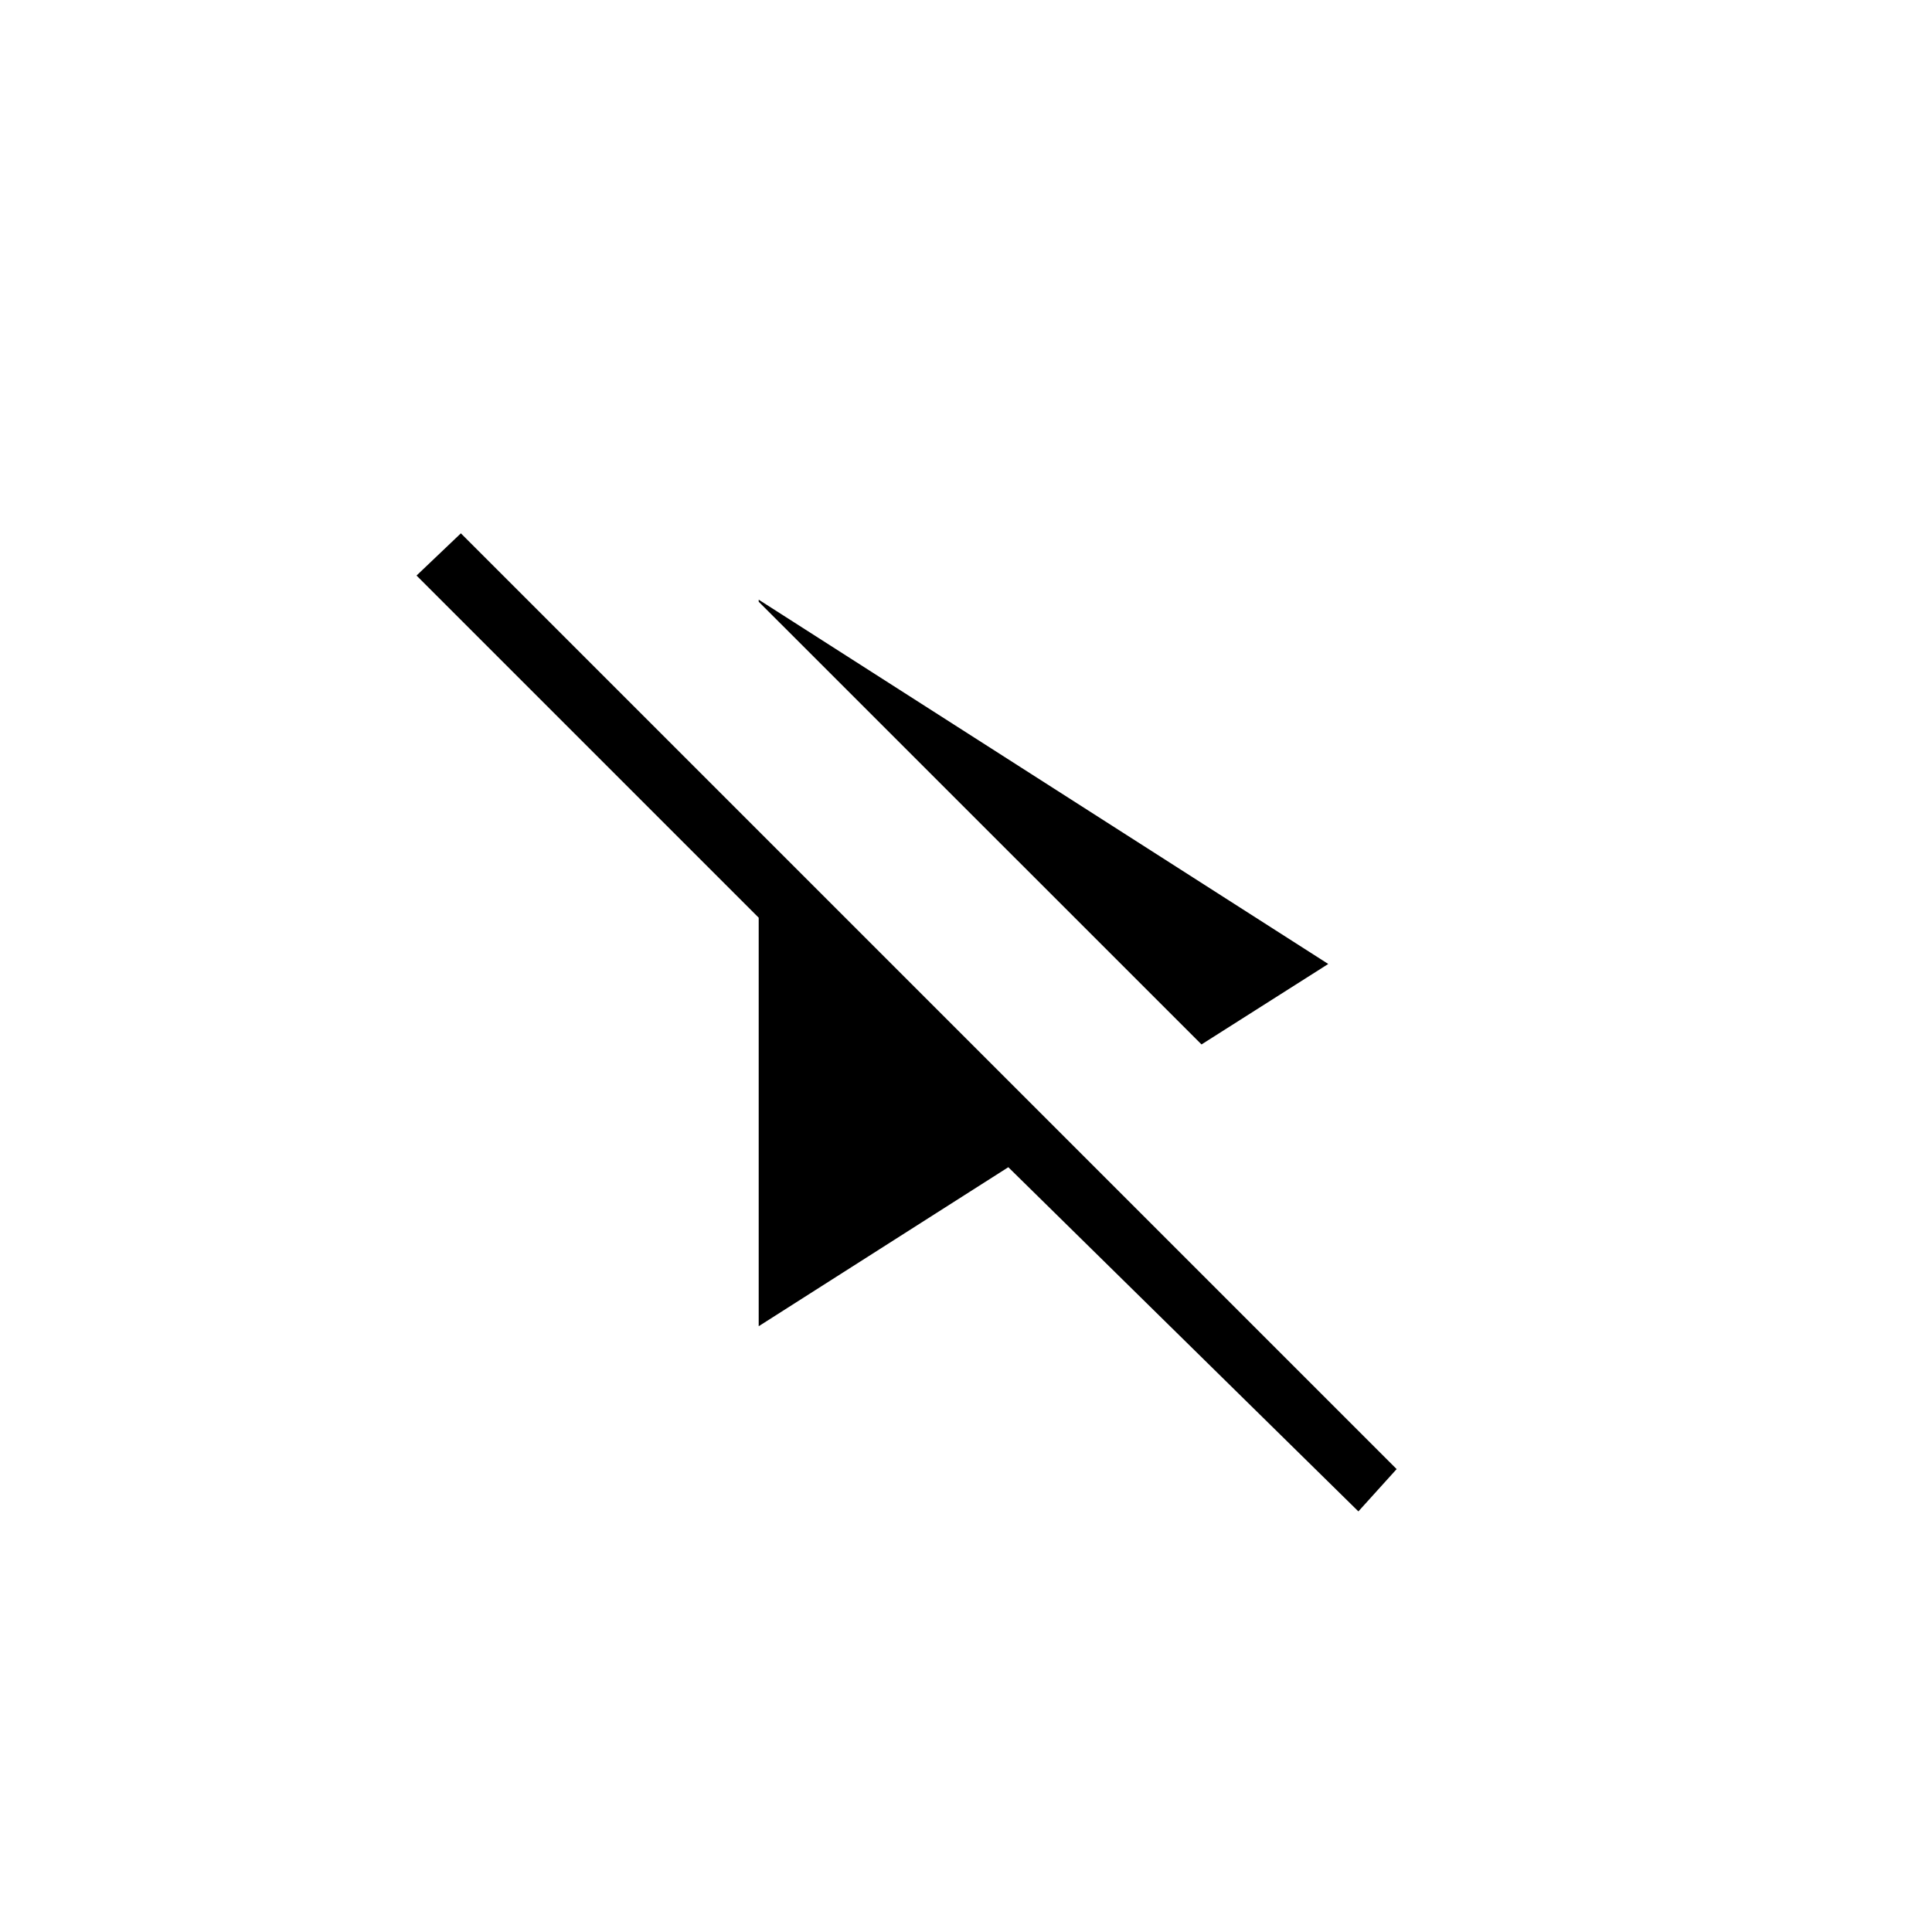 <svg xmlns="http://www.w3.org/2000/svg" height="20" width="20"><path d="M12.438 10.812 7.854 6.229V6.208L13.75 9.979ZM14.062 15.646 10.438 12.083 7.854 13.729V9.5L4.312 5.958L4.771 5.521L14.458 15.208Z"/></svg>